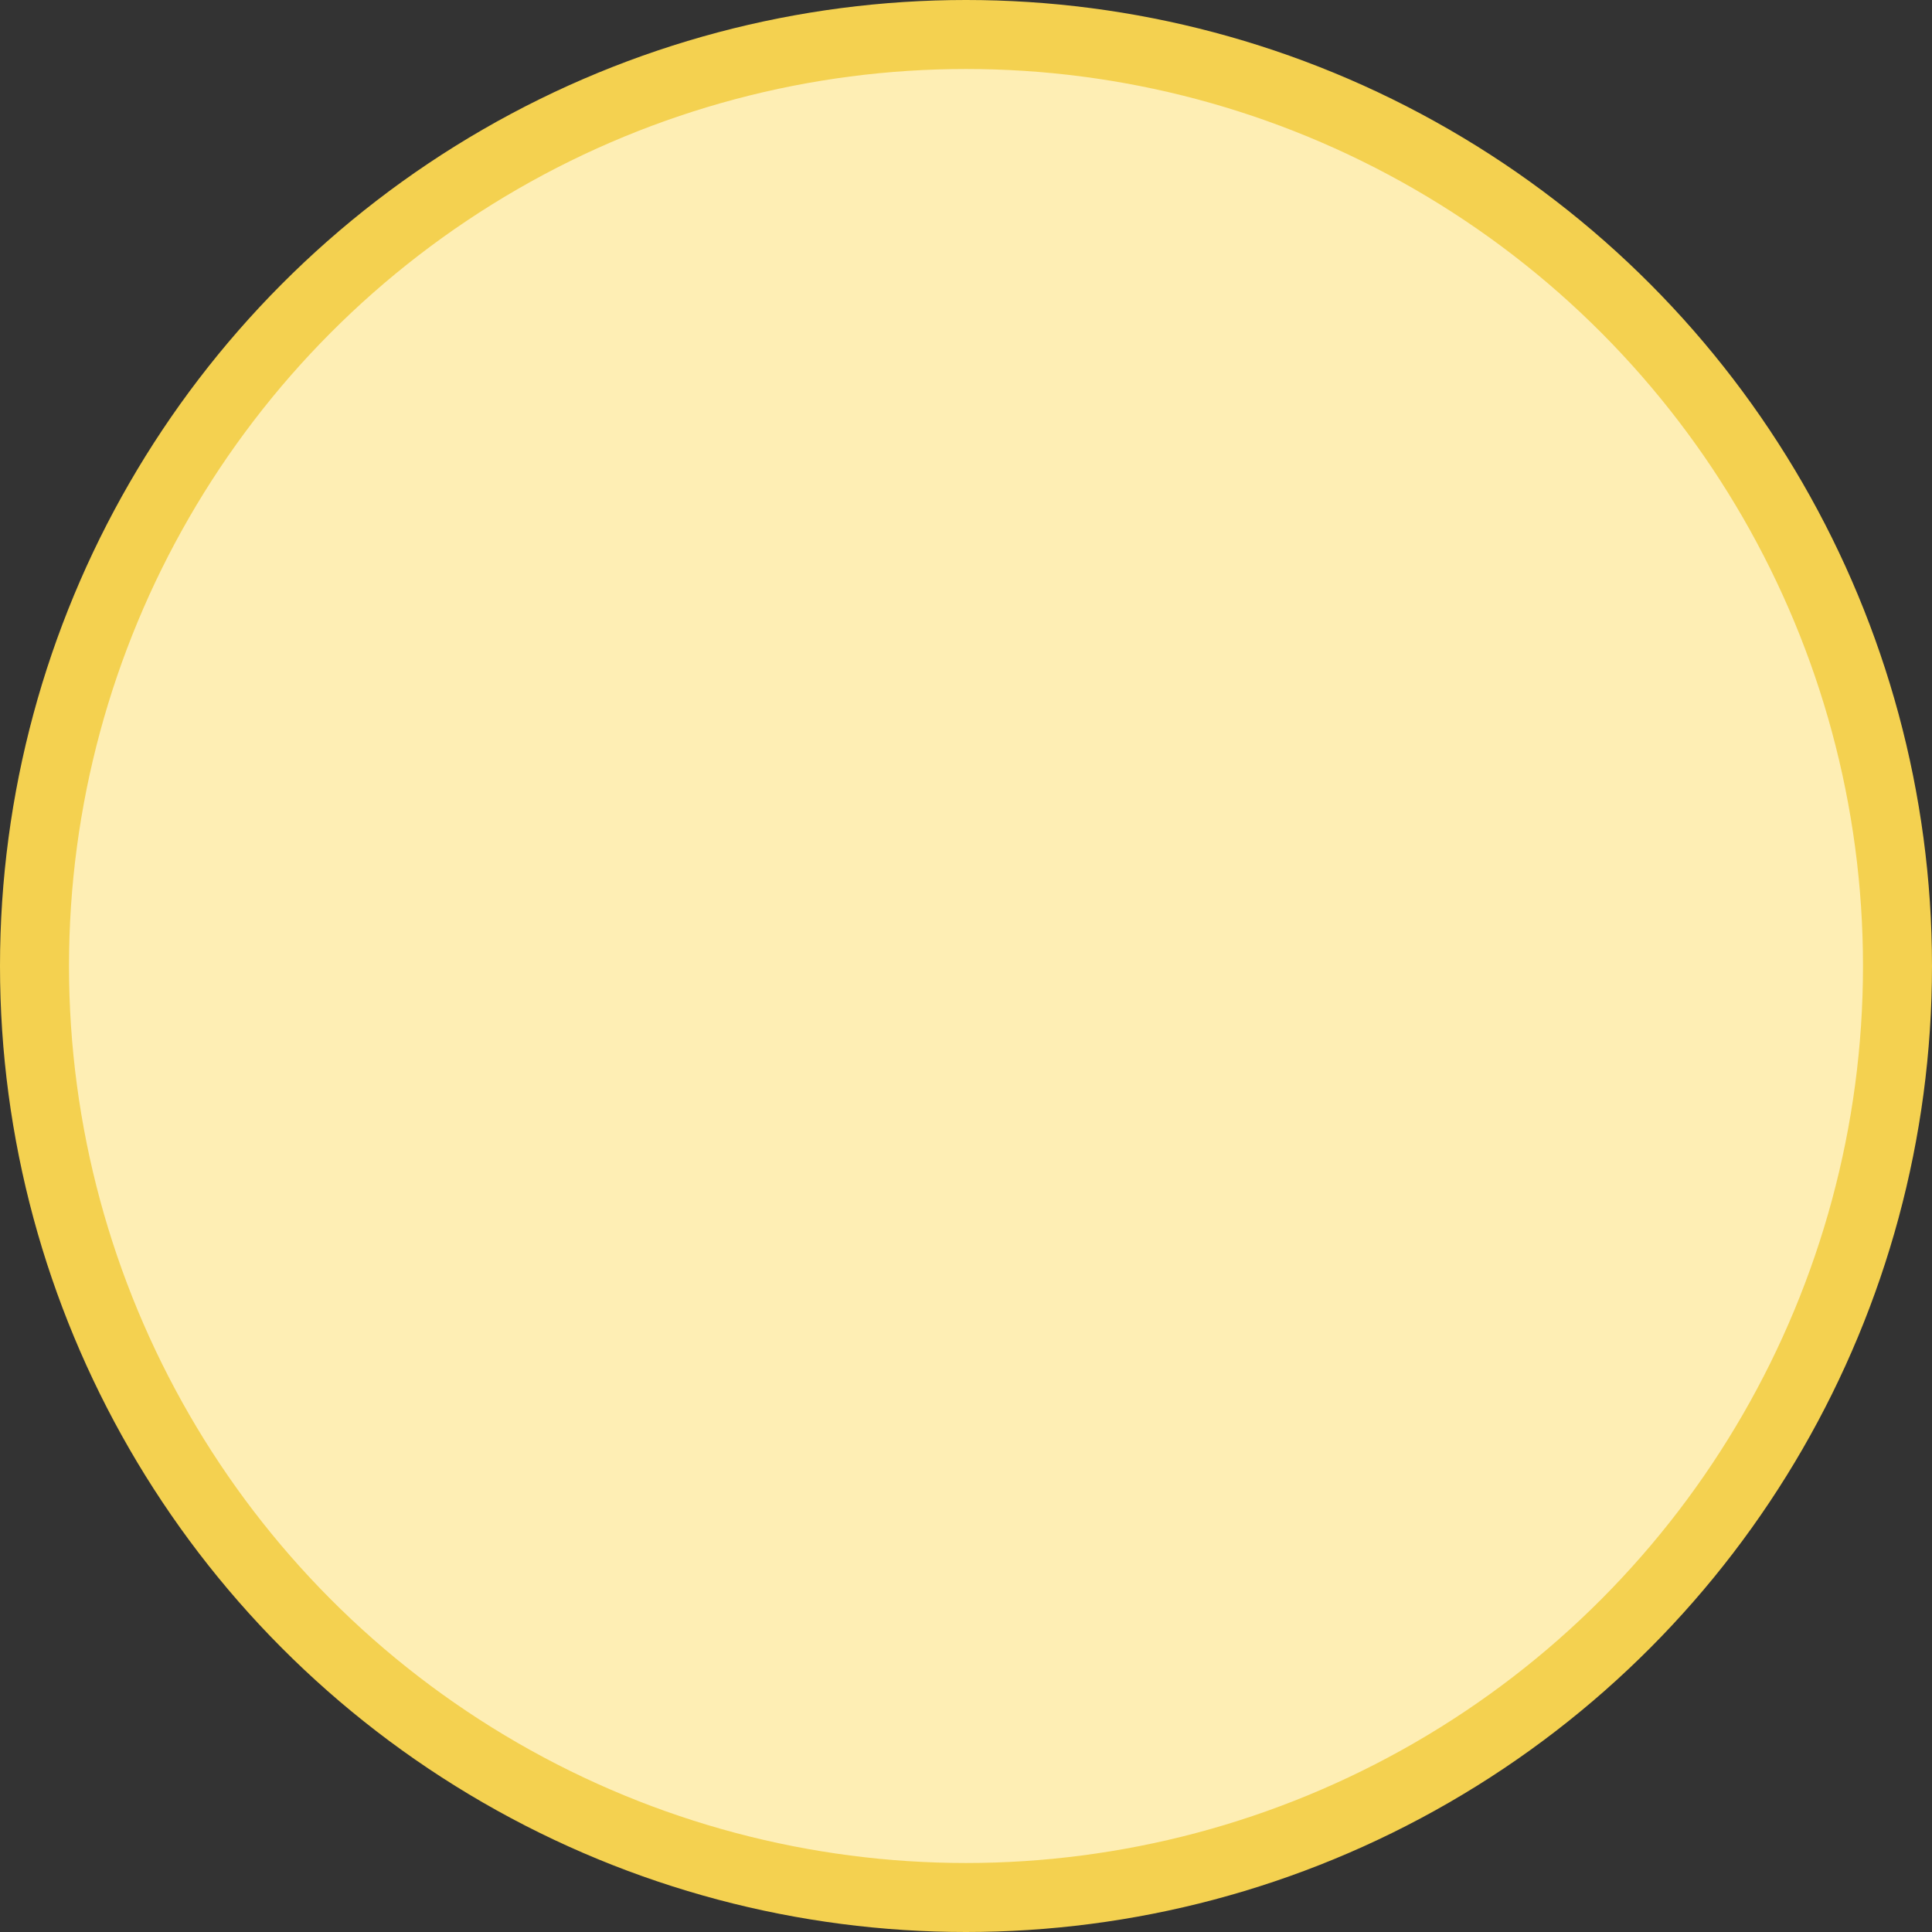 <svg width="28" height="28" viewBox="0 0 28 28" fill="none" xmlns="http://www.w3.org/2000/svg">
<rect x="0" y="0" width="28" height="28" fill="#333333" stroke="none"/>
<circle id="Ellipse 14" cx="14" cy="14" r="13.5" fill="#FEEEB4" stroke="#F4D150"/>
</svg>
